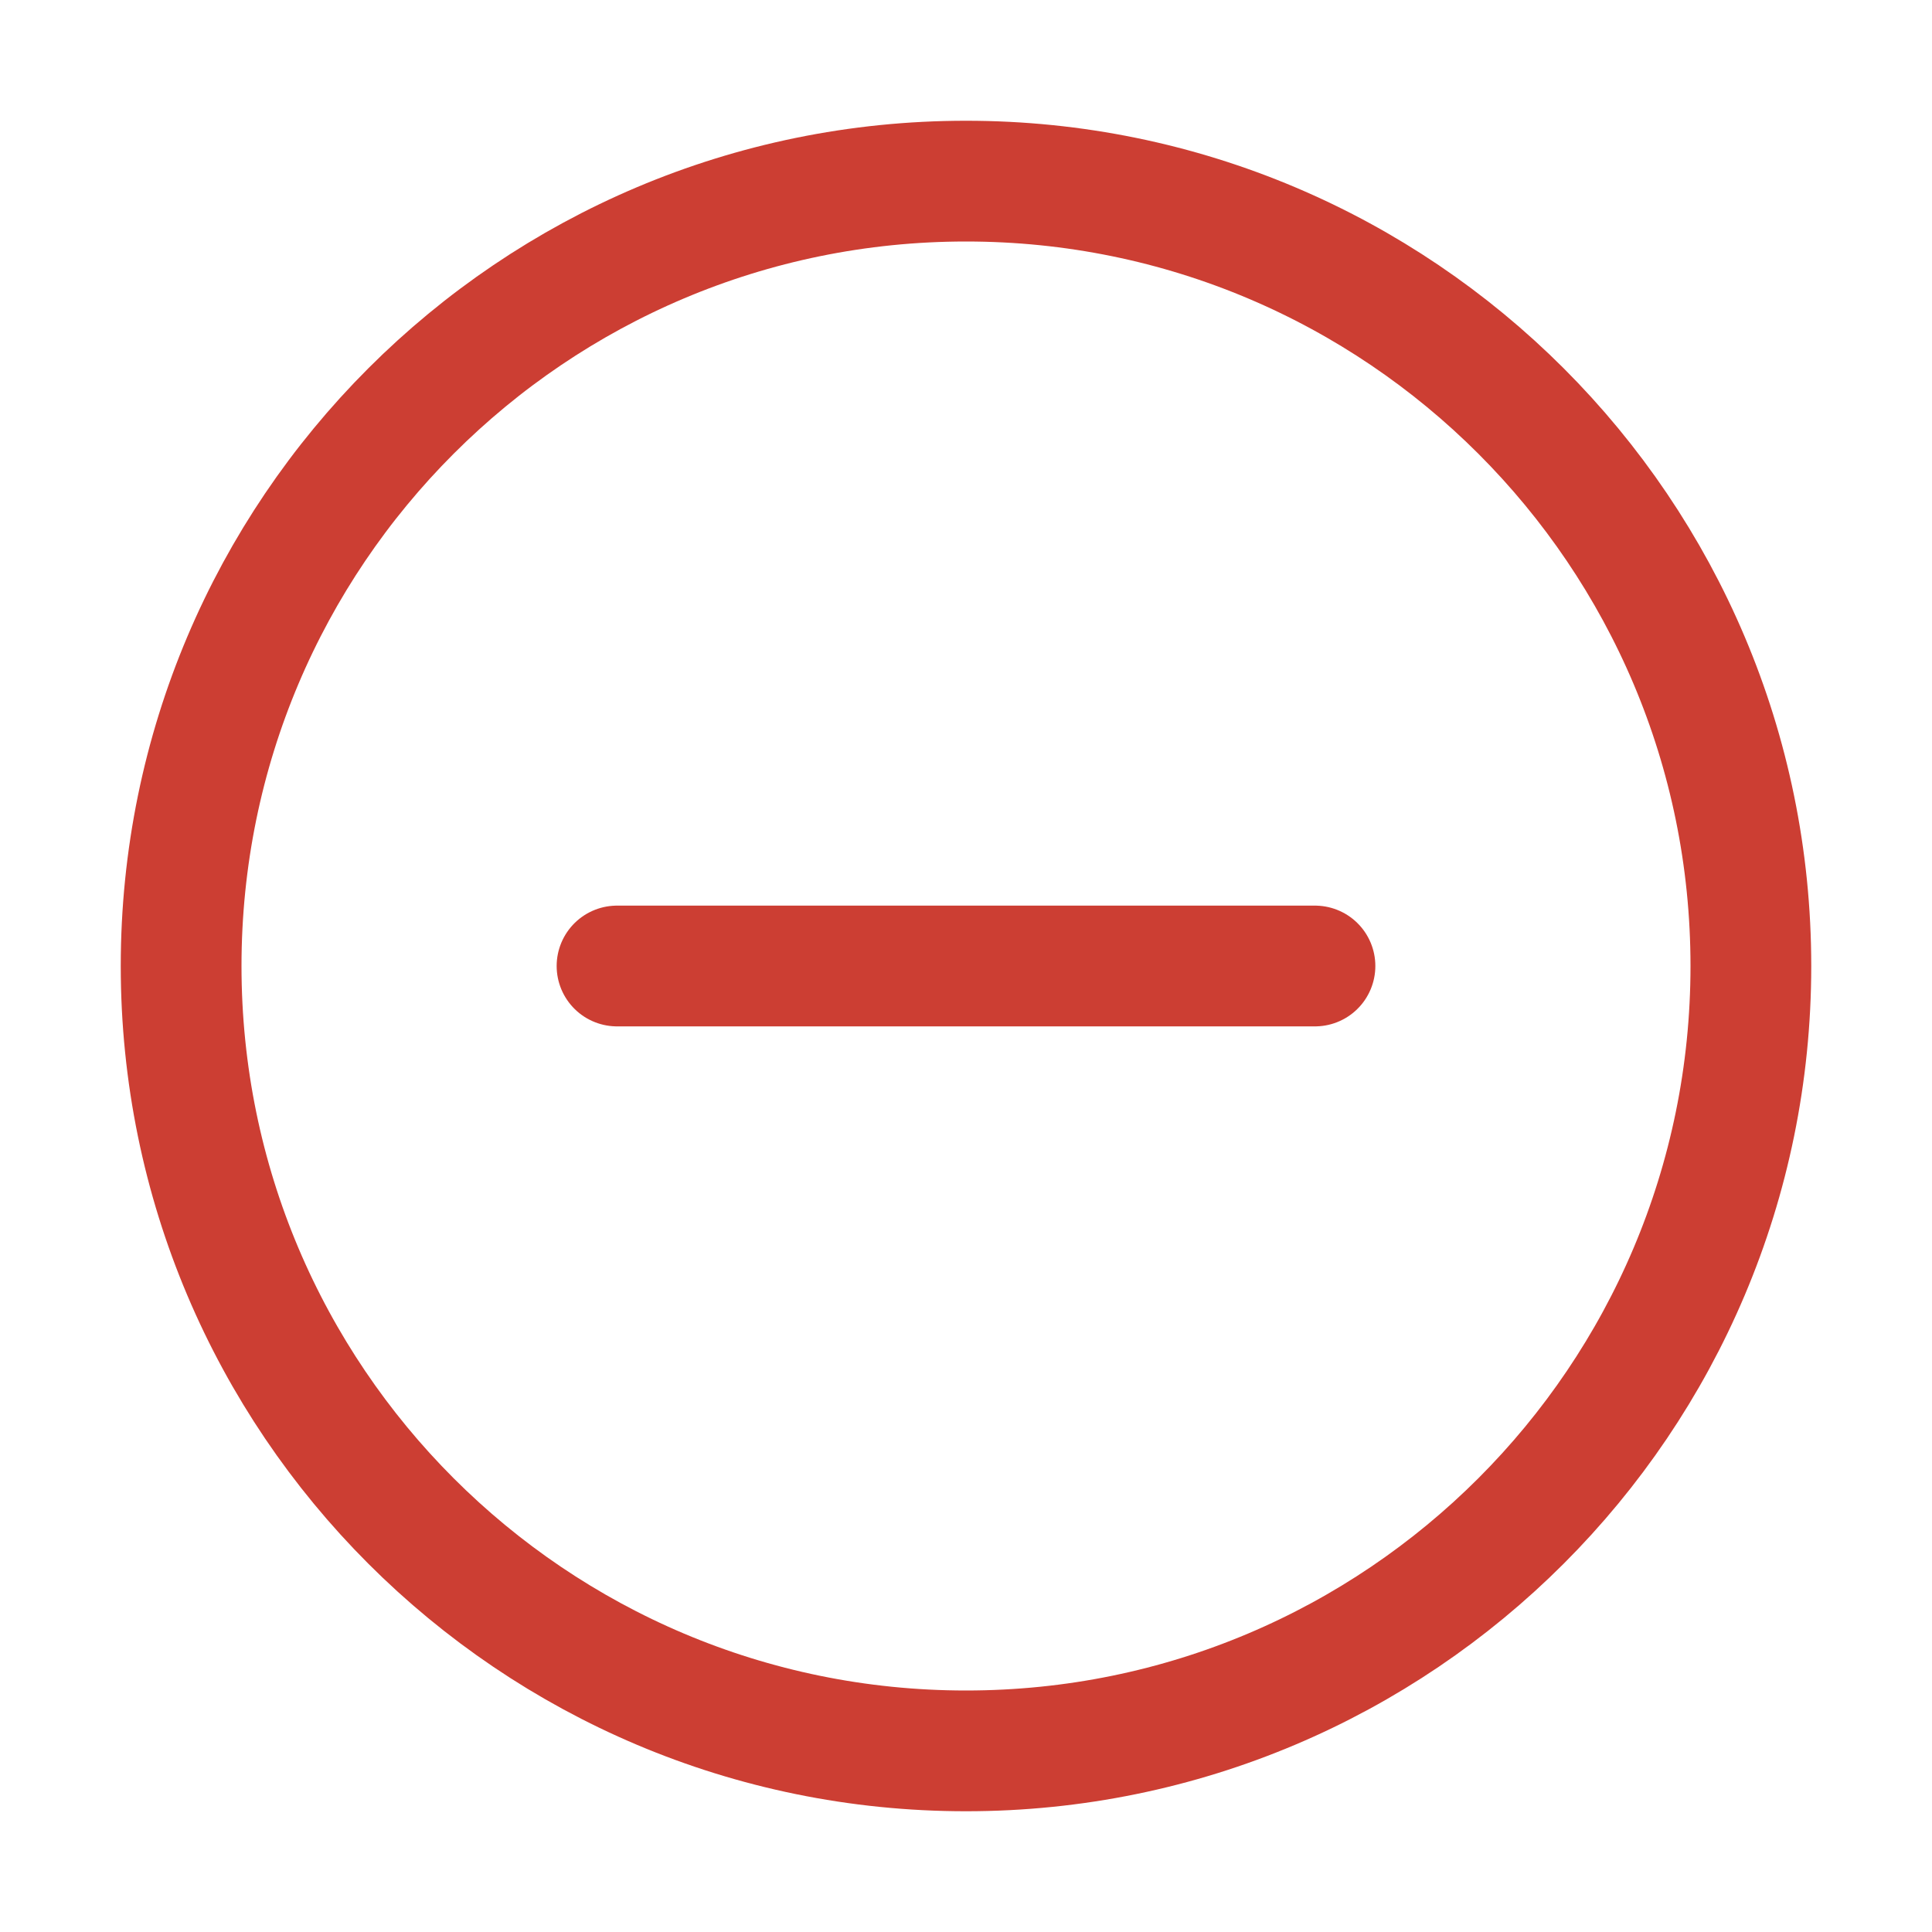 <svg width="32" height="32" viewBox="0 0 32 32" fill="none" xmlns="http://www.w3.org/2000/svg">
<path d="M16 29C23.18 29 29 23.18 29 16C29 8.82 23.18 3 16 3C8.82 3 3 8.82 3 16C3 23.18 8.82 29 16 29Z" stroke="#CC3E33" stroke-width="2" stroke-linecap="round" stroke-linejoin="round"/>
<path d="M21.78 16H10.22" stroke="#CC3E33" stroke-width="2" stroke-linecap="round" stroke-linejoin="round"/>
</svg>
